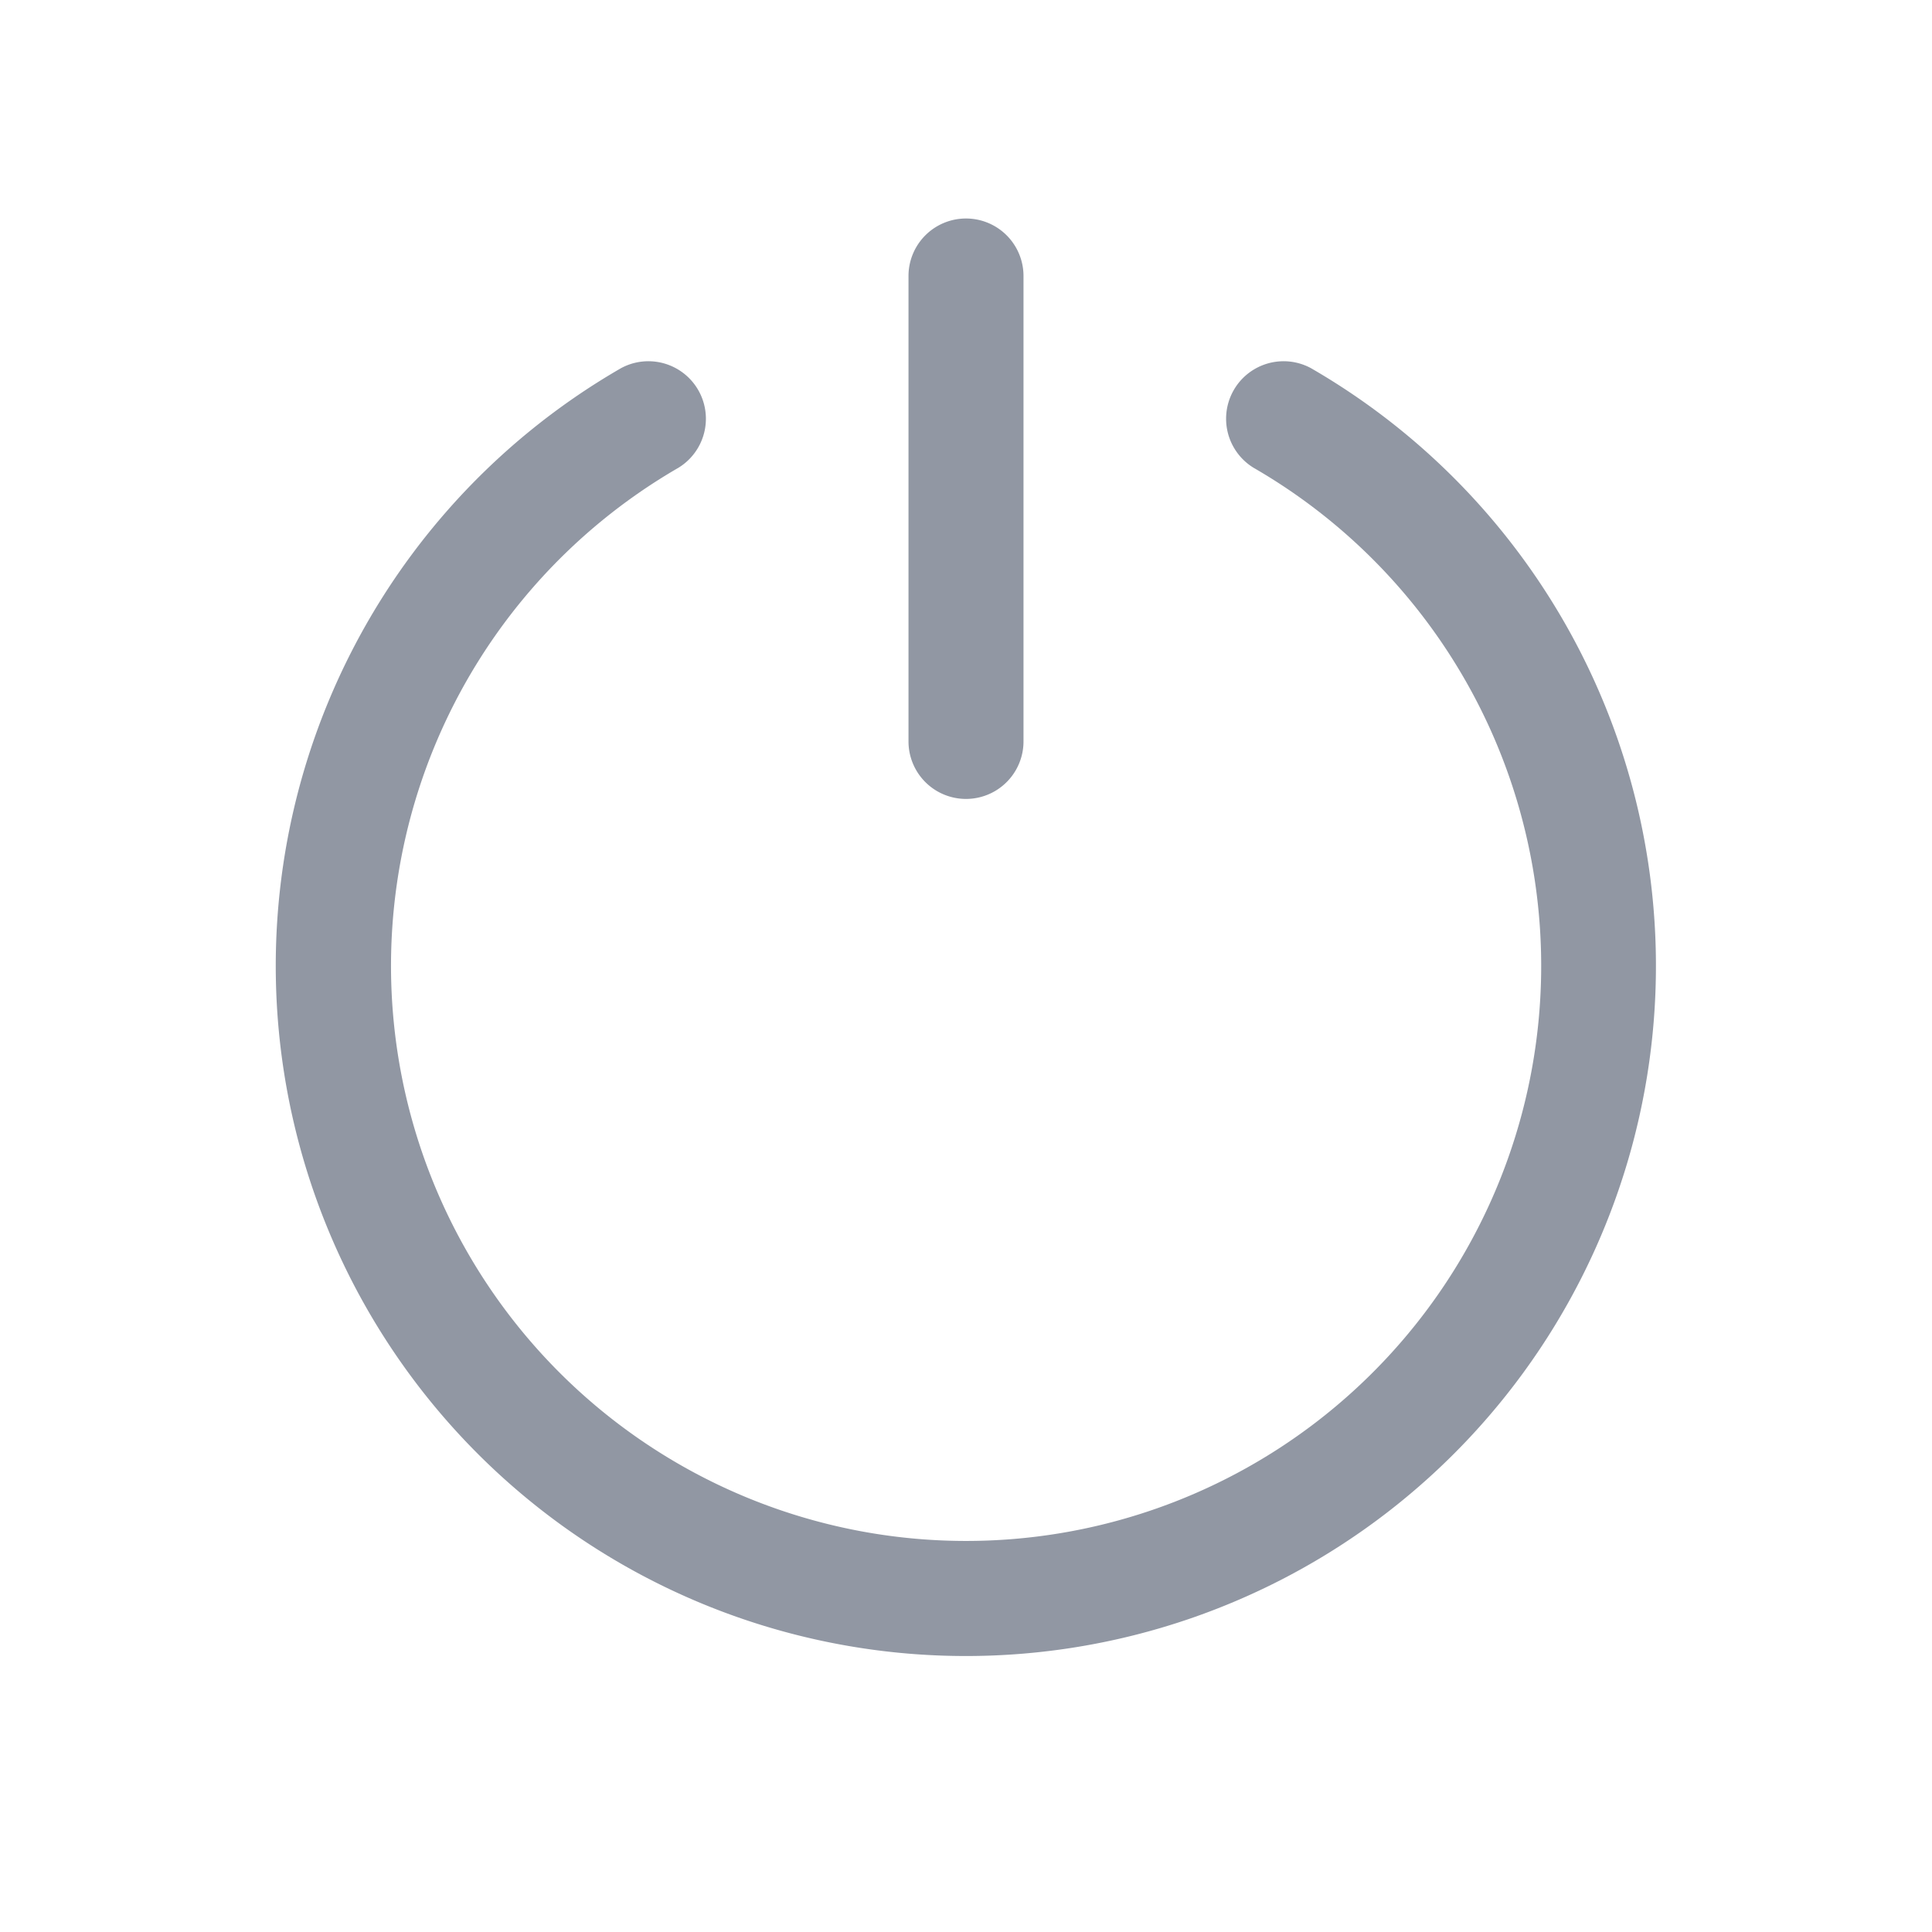 <svg width="21" height="21" fill="none" xmlns="http://www.w3.org/2000/svg"><path d="M11.125 3a.625.625 0 1 0-1.25 0v5.059a.625.625 0 1 0 1.25 0V3Z" fill="#9197A3"/><path d="M4.463 12.116a6.253 6.253 0 0 1 2.912-7.032.625.625 0 0 0-.625-1.082 7.501 7.501 0 1 0 10.994 8.438 7.504 7.504 0 0 0-3.494-8.438.625.625 0 0 0-.625 1.082 6.251 6.251 0 1 1-9.162 7.032Z" fill="#9197A3"/></svg>